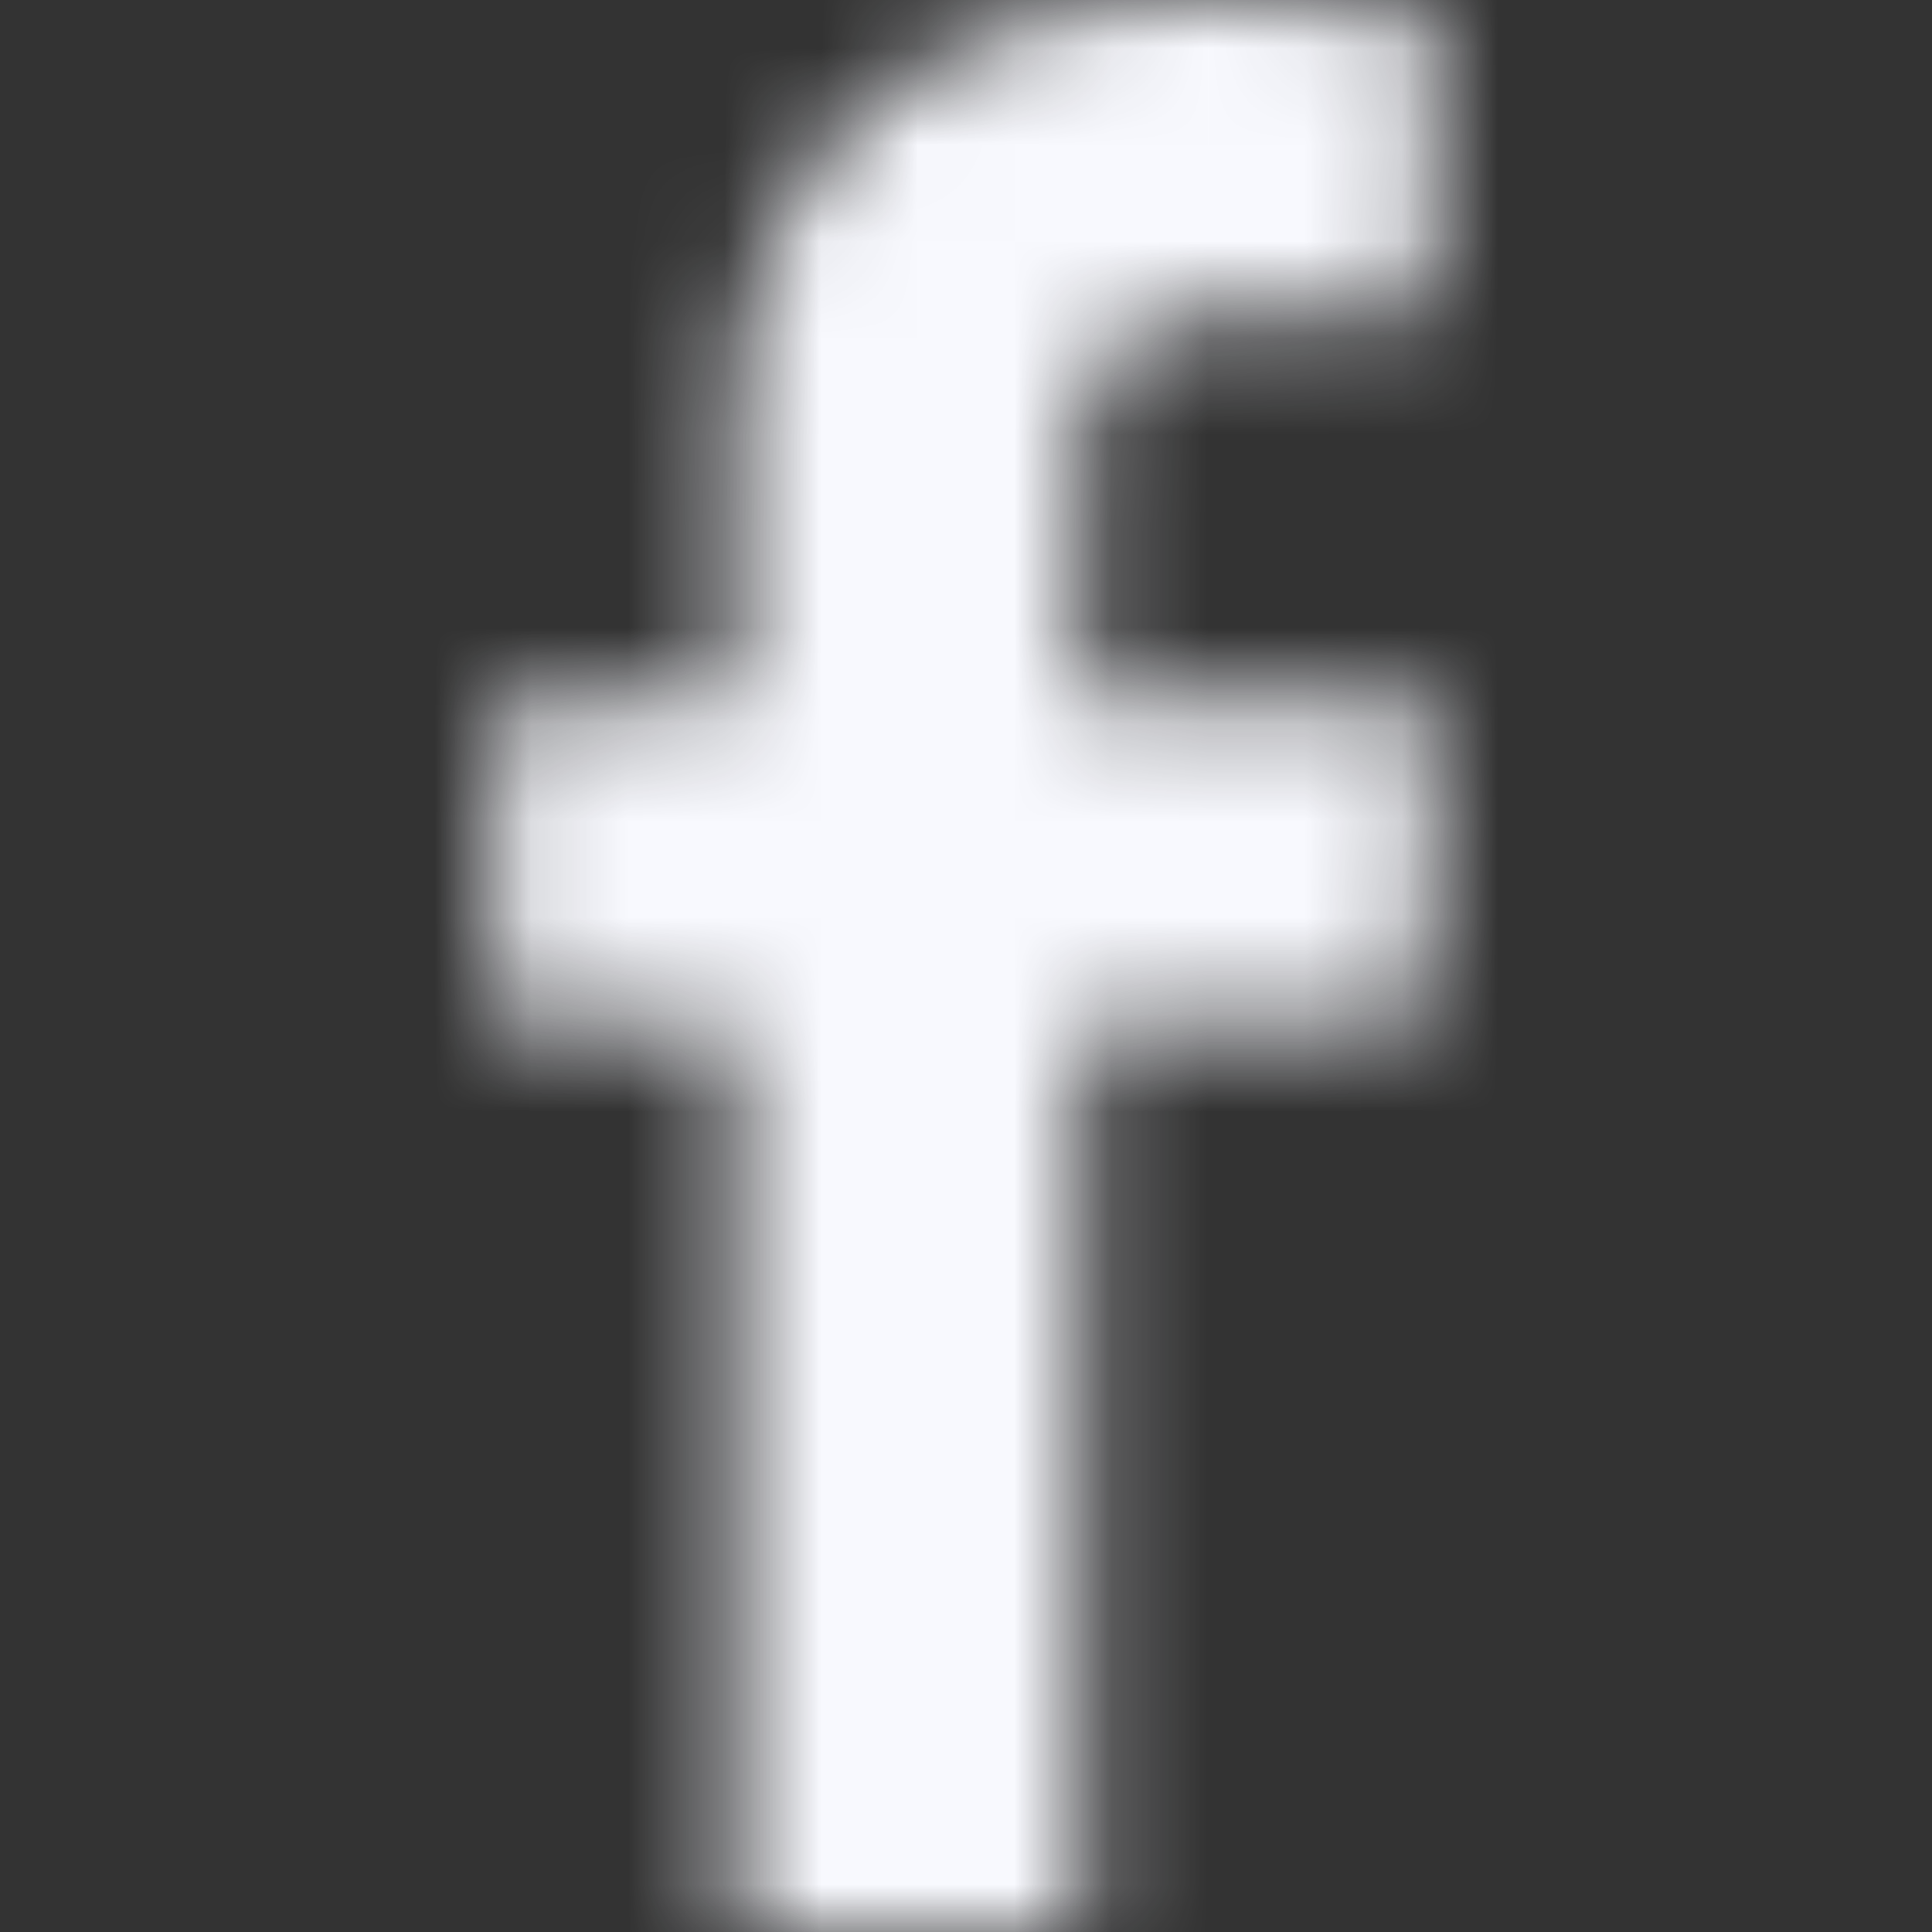 <svg width="20" height="20" viewBox="0 0 20 20" fill="none" xmlns="http://www.w3.org/2000/svg">
<rect x="0" y="0" width="20" height="20" fill="#333333" stroke="none"/>
<mask id="mask0_3713_18657" style="mask-type:alpha" maskUnits="userSpaceOnUse" x="5" y="0" width="10" height="20">
<path d="M7.622 20V10.615H5.141V7.236H7.622V4.35C7.622 2.083 9.088 0 12.466 0C13.833 0 14.844 0.131 14.844 0.131L14.764 3.286C14.764 3.286 13.733 3.276 12.608 3.276C11.39 3.276 11.195 3.838 11.195 4.769V7.236H14.861L14.702 10.615H11.195V20H7.622Z" fill="#006FFD"/>
</mask>
<g mask="url(#mask0_3713_18657)">
<rect width="20" height="20" fill="#F8F9FE"/>
</g>
</svg>
